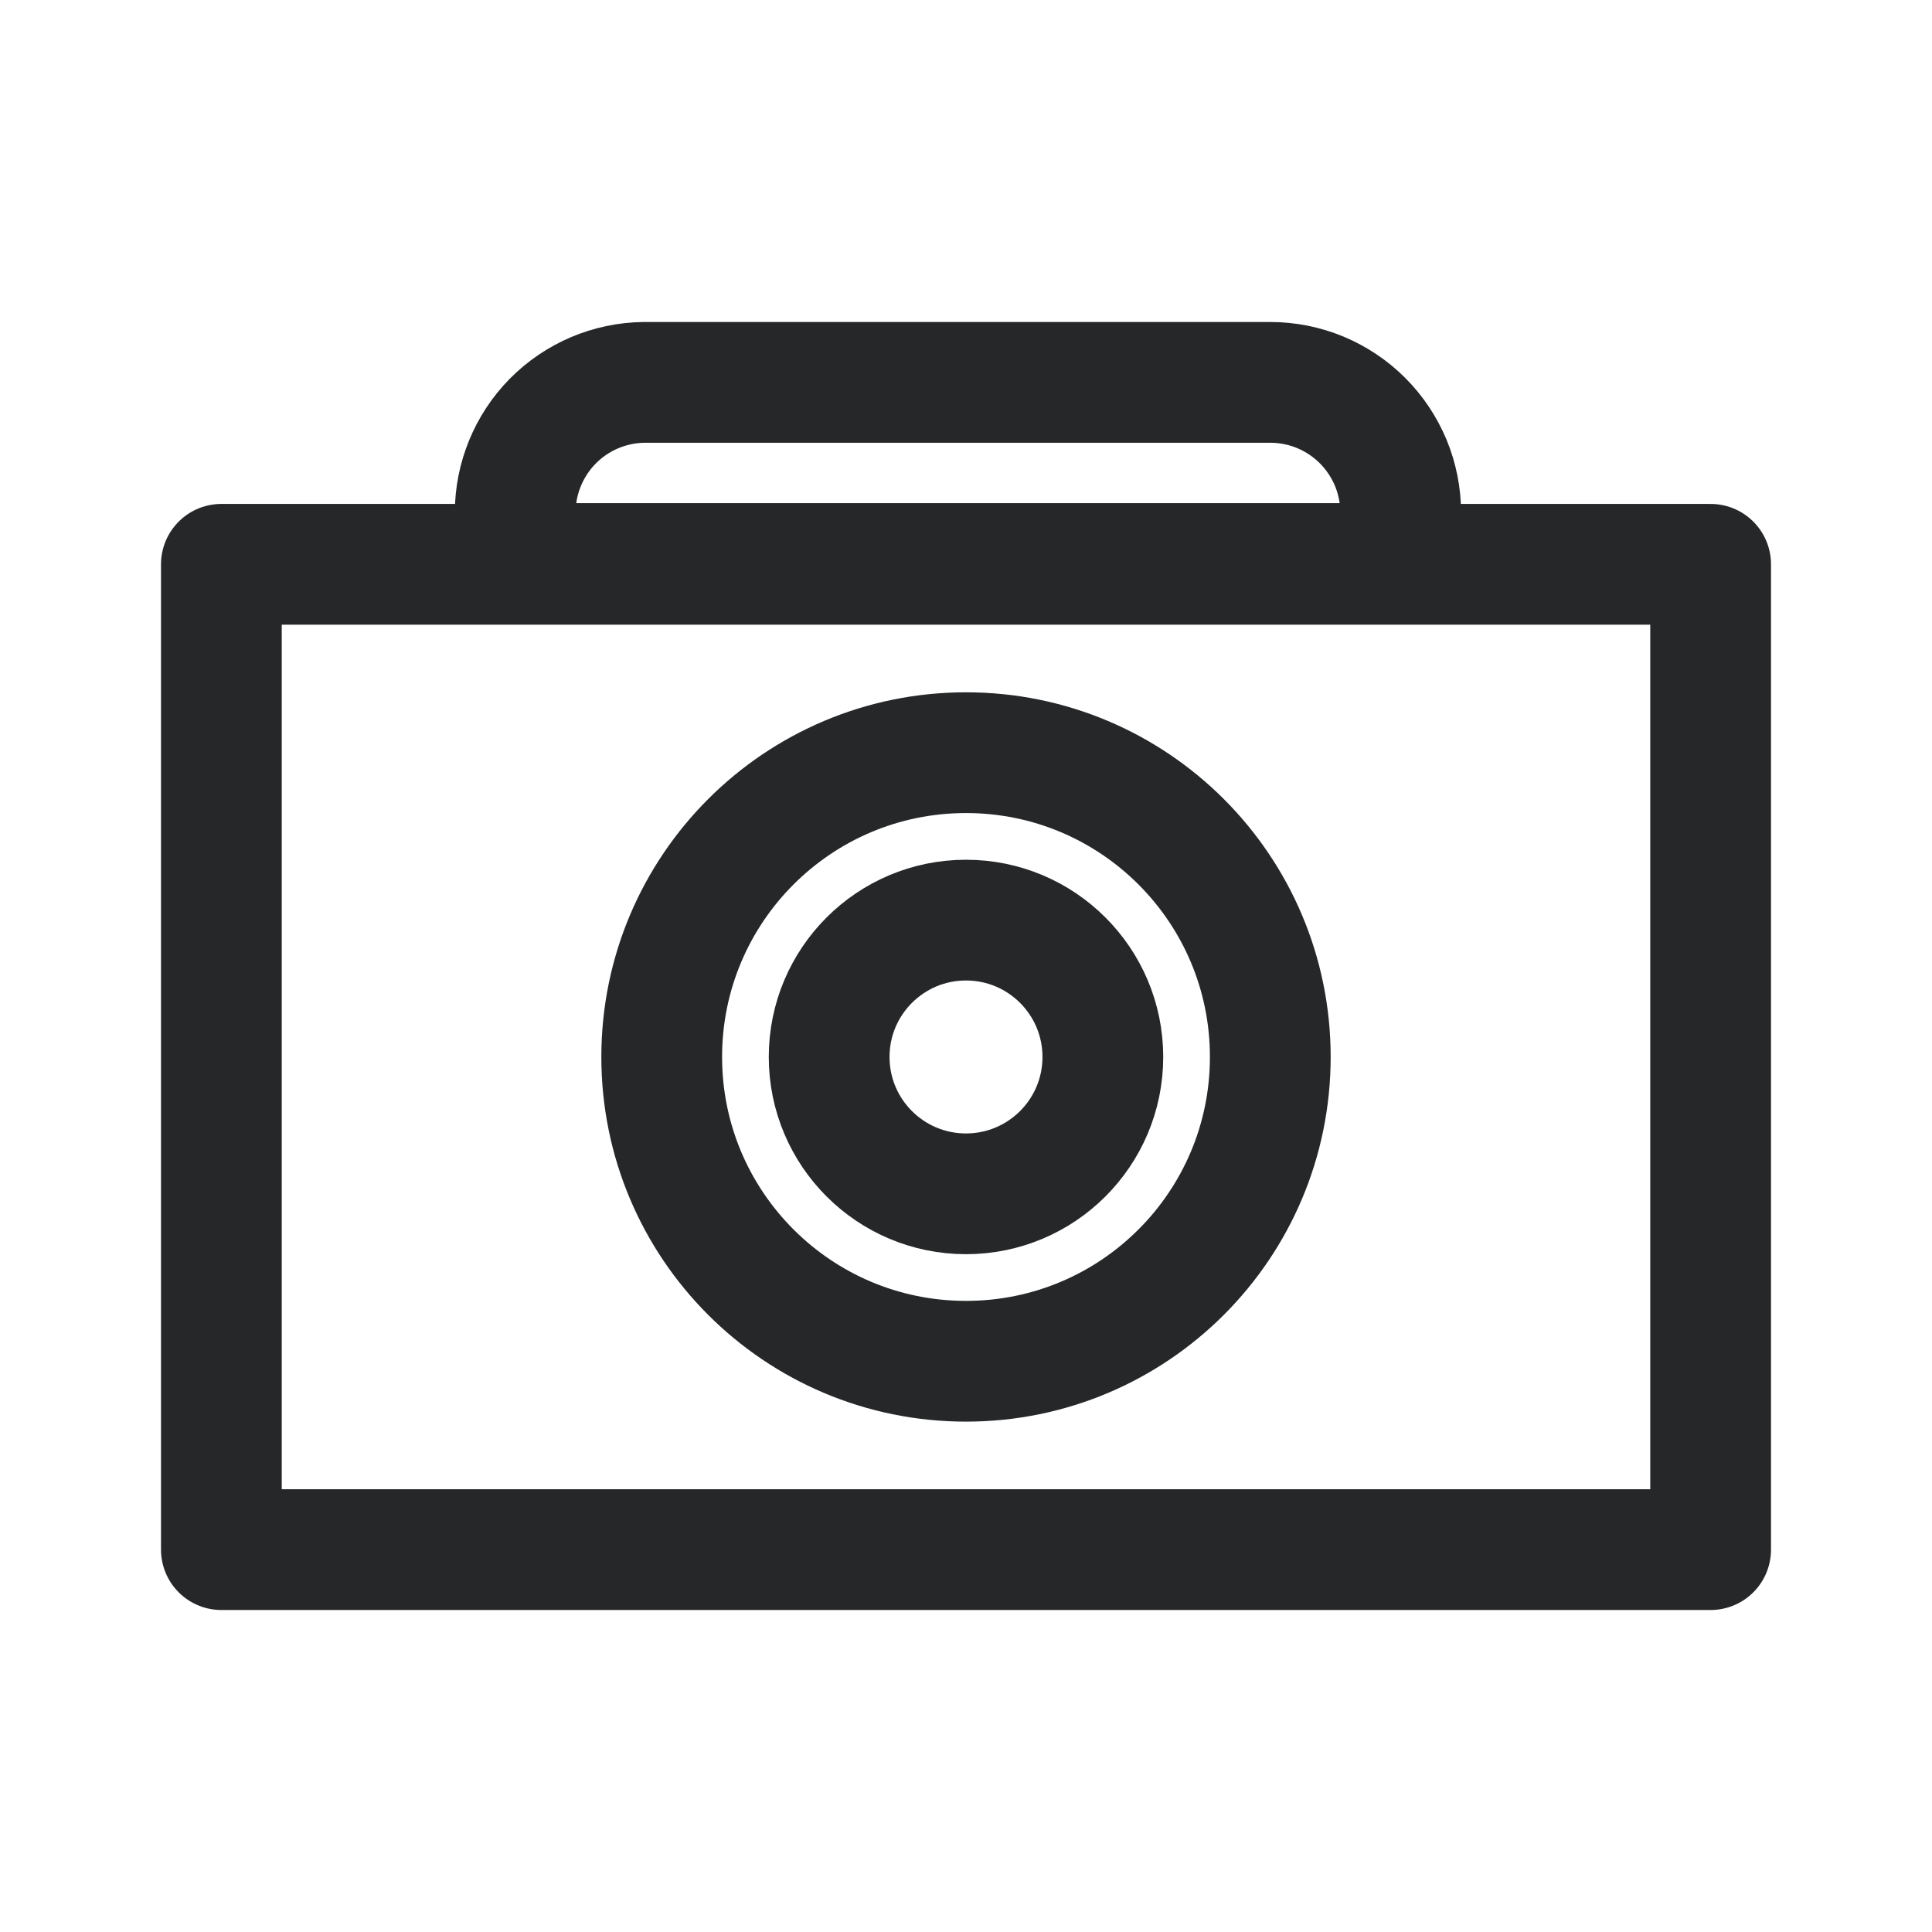<svg width="24" height="24" viewBox="0 0 24 24" fill="none" xmlns="http://www.w3.org/2000/svg">
<path d="M21.25 7.01H2.75V19.25H21.25V7.01Z" stroke="#252729" stroke-width="1.5" stroke-linecap="round" stroke-linejoin="round"/>
<path d="M12 14.83C12.939 14.83 13.7 14.069 13.7 13.13C13.7 12.191 12.939 11.43 12 11.43C11.061 11.43 10.3 12.191 10.3 13.13C10.3 14.069 11.061 14.83 12 14.83Z" stroke="#252729" stroke-width="1.5" stroke-linecap="round" stroke-linejoin="round"/>
<path d="M12 16.91C14.088 16.91 15.78 15.218 15.78 13.13C15.78 11.042 14.088 9.35 12 9.35C9.912 9.35 8.22 11.042 8.22 13.13C8.22 15.218 9.912 16.91 12 16.91Z" stroke="#252729" stroke-width="1.5" stroke-linecap="round" stroke-linejoin="round"/>
<path d="M8 4.75H15.78C15.993 4.75 16.203 4.792 16.4 4.873C16.596 4.955 16.775 5.074 16.925 5.224C17.076 5.375 17.195 5.554 17.277 5.75C17.358 5.947 17.4 6.157 17.4 6.37V7H6.4V6.37C6.4 5.944 6.568 5.535 6.867 5.231C7.167 4.928 7.574 4.755 8 4.75V4.75Z" stroke="#252729" stroke-width="1.5" stroke-linecap="round" stroke-linejoin="round"/>
</svg>
